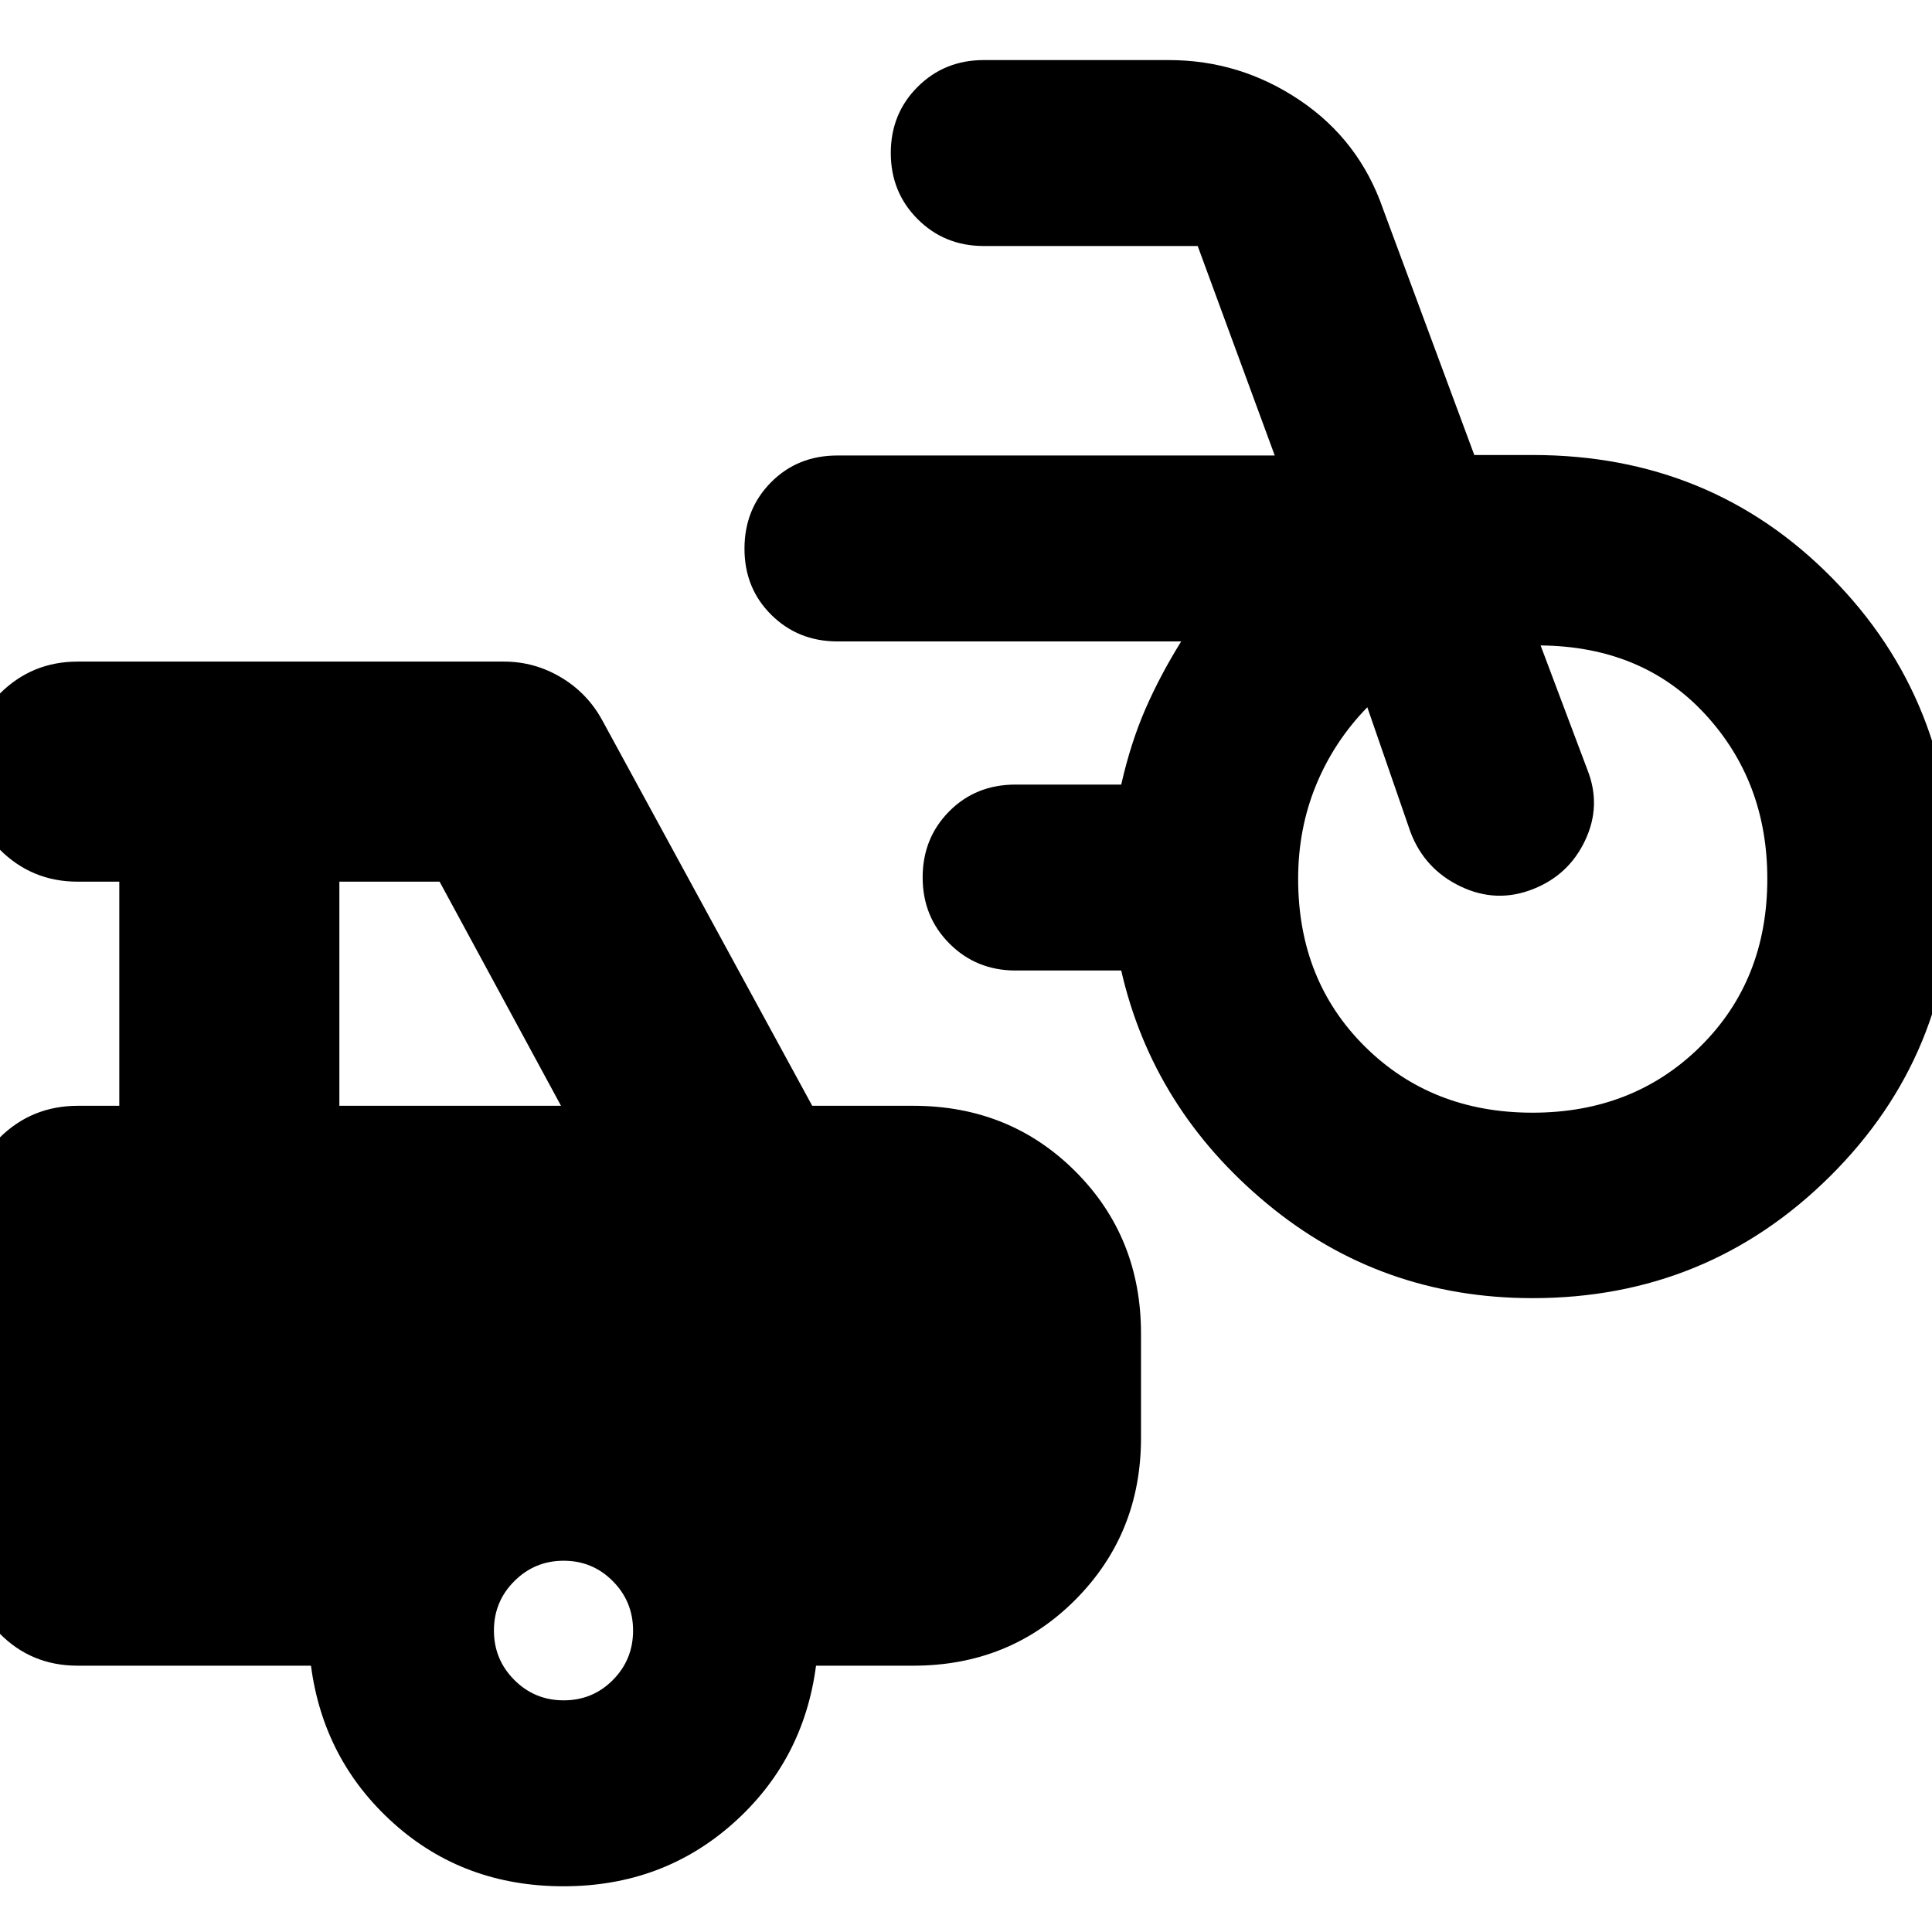 <svg xmlns="http://www.w3.org/2000/svg" height="24" viewBox="0 -960 960 960" width="24"><path d="M761.53-314.96q-75.44 0-132.06-47.02-56.62-47.02-72.34-115.78h-52.48q-19.51 0-32.85-13.36-13.34-13.35-13.34-32.88t13.19-32.84q13.19-13.31 33-13.31h52.48q4.73-20.81 12.03-37.56 7.3-16.75 17.77-33.57h-170.8q-19.51 0-32.85-13.19-13.35-13.2-13.35-32.89t13.2-33q13.19-13.31 33-13.31h217.28l-38.28-104.09h-106.3q-19.51 0-32.86-13.36-13.34-13.35-13.34-32.88t13.34-32.84q13.35-13.31 32.86-13.31h91.95q35.39 0 65.03 19.93 29.63 19.93 41.43 54.09l45.33 122.22h29.04q88.48 0 148.6 60.96 60.12 60.96 60.12 149.84 0 87.03-60.98 147.59t-147.82 60.56Zm-.04-92.15q50.16 0 83.42-32.9 33.26-32.9 33.26-83.31 0-48.44-31.04-81.96-31.04-33.52-81.61-34h.12-.12l23.28 61.85q7 17.71-1.12 34.95-8.11 17.24-25.83 24.24-18.24 7.24-36.1-1.3-17.86-8.54-24.86-26.94l-21.48-62.09q-16.56 17-25.46 38.67-8.91 21.66-8.91 46.62 0 50.37 33.14 83.27 33.15 32.9 83.31 32.9ZM280-22.72q-49.52 0-84.4-31.28t-41.08-78.33H38.54q-23.04 0-38.86-16.14-15.81-16.15-15.81-38.77v-168.63q0-23.05 15.98-38.86 15.98-15.81 38.93-15.81h20.5v-111.37H38.54q-22.71 0-38.69-15.98-15.98-15.99-15.98-38.7t15.98-38.69q15.98-15.98 38.69-15.98h211.89q15.27 0 28.5 7.94t20.61 21.73l104.05 191.05h50.19q47.96 0 80.57 32.6 32.61 32.61 32.61 80.57v51.87q0 47.62-32.61 80.4-32.61 32.77-80.57 32.77h-48.3q-6.2 47.29-41.32 78.45Q329.04-22.72 280-22.72ZM168.63-410.54h110.13l-60.33-111.37h-49.8v111.37Zm111.46 295.43q14.43 0 24.45-10.11 10.03-10.12 10.03-24.55 0-14.43-10.07-24.57t-24.42-10.14q-14.36 0-24.5 10.12-10.15 10.11-10.15 24.54t10.12 24.57q10.11 10.14 24.54 10.14Z"/></svg>